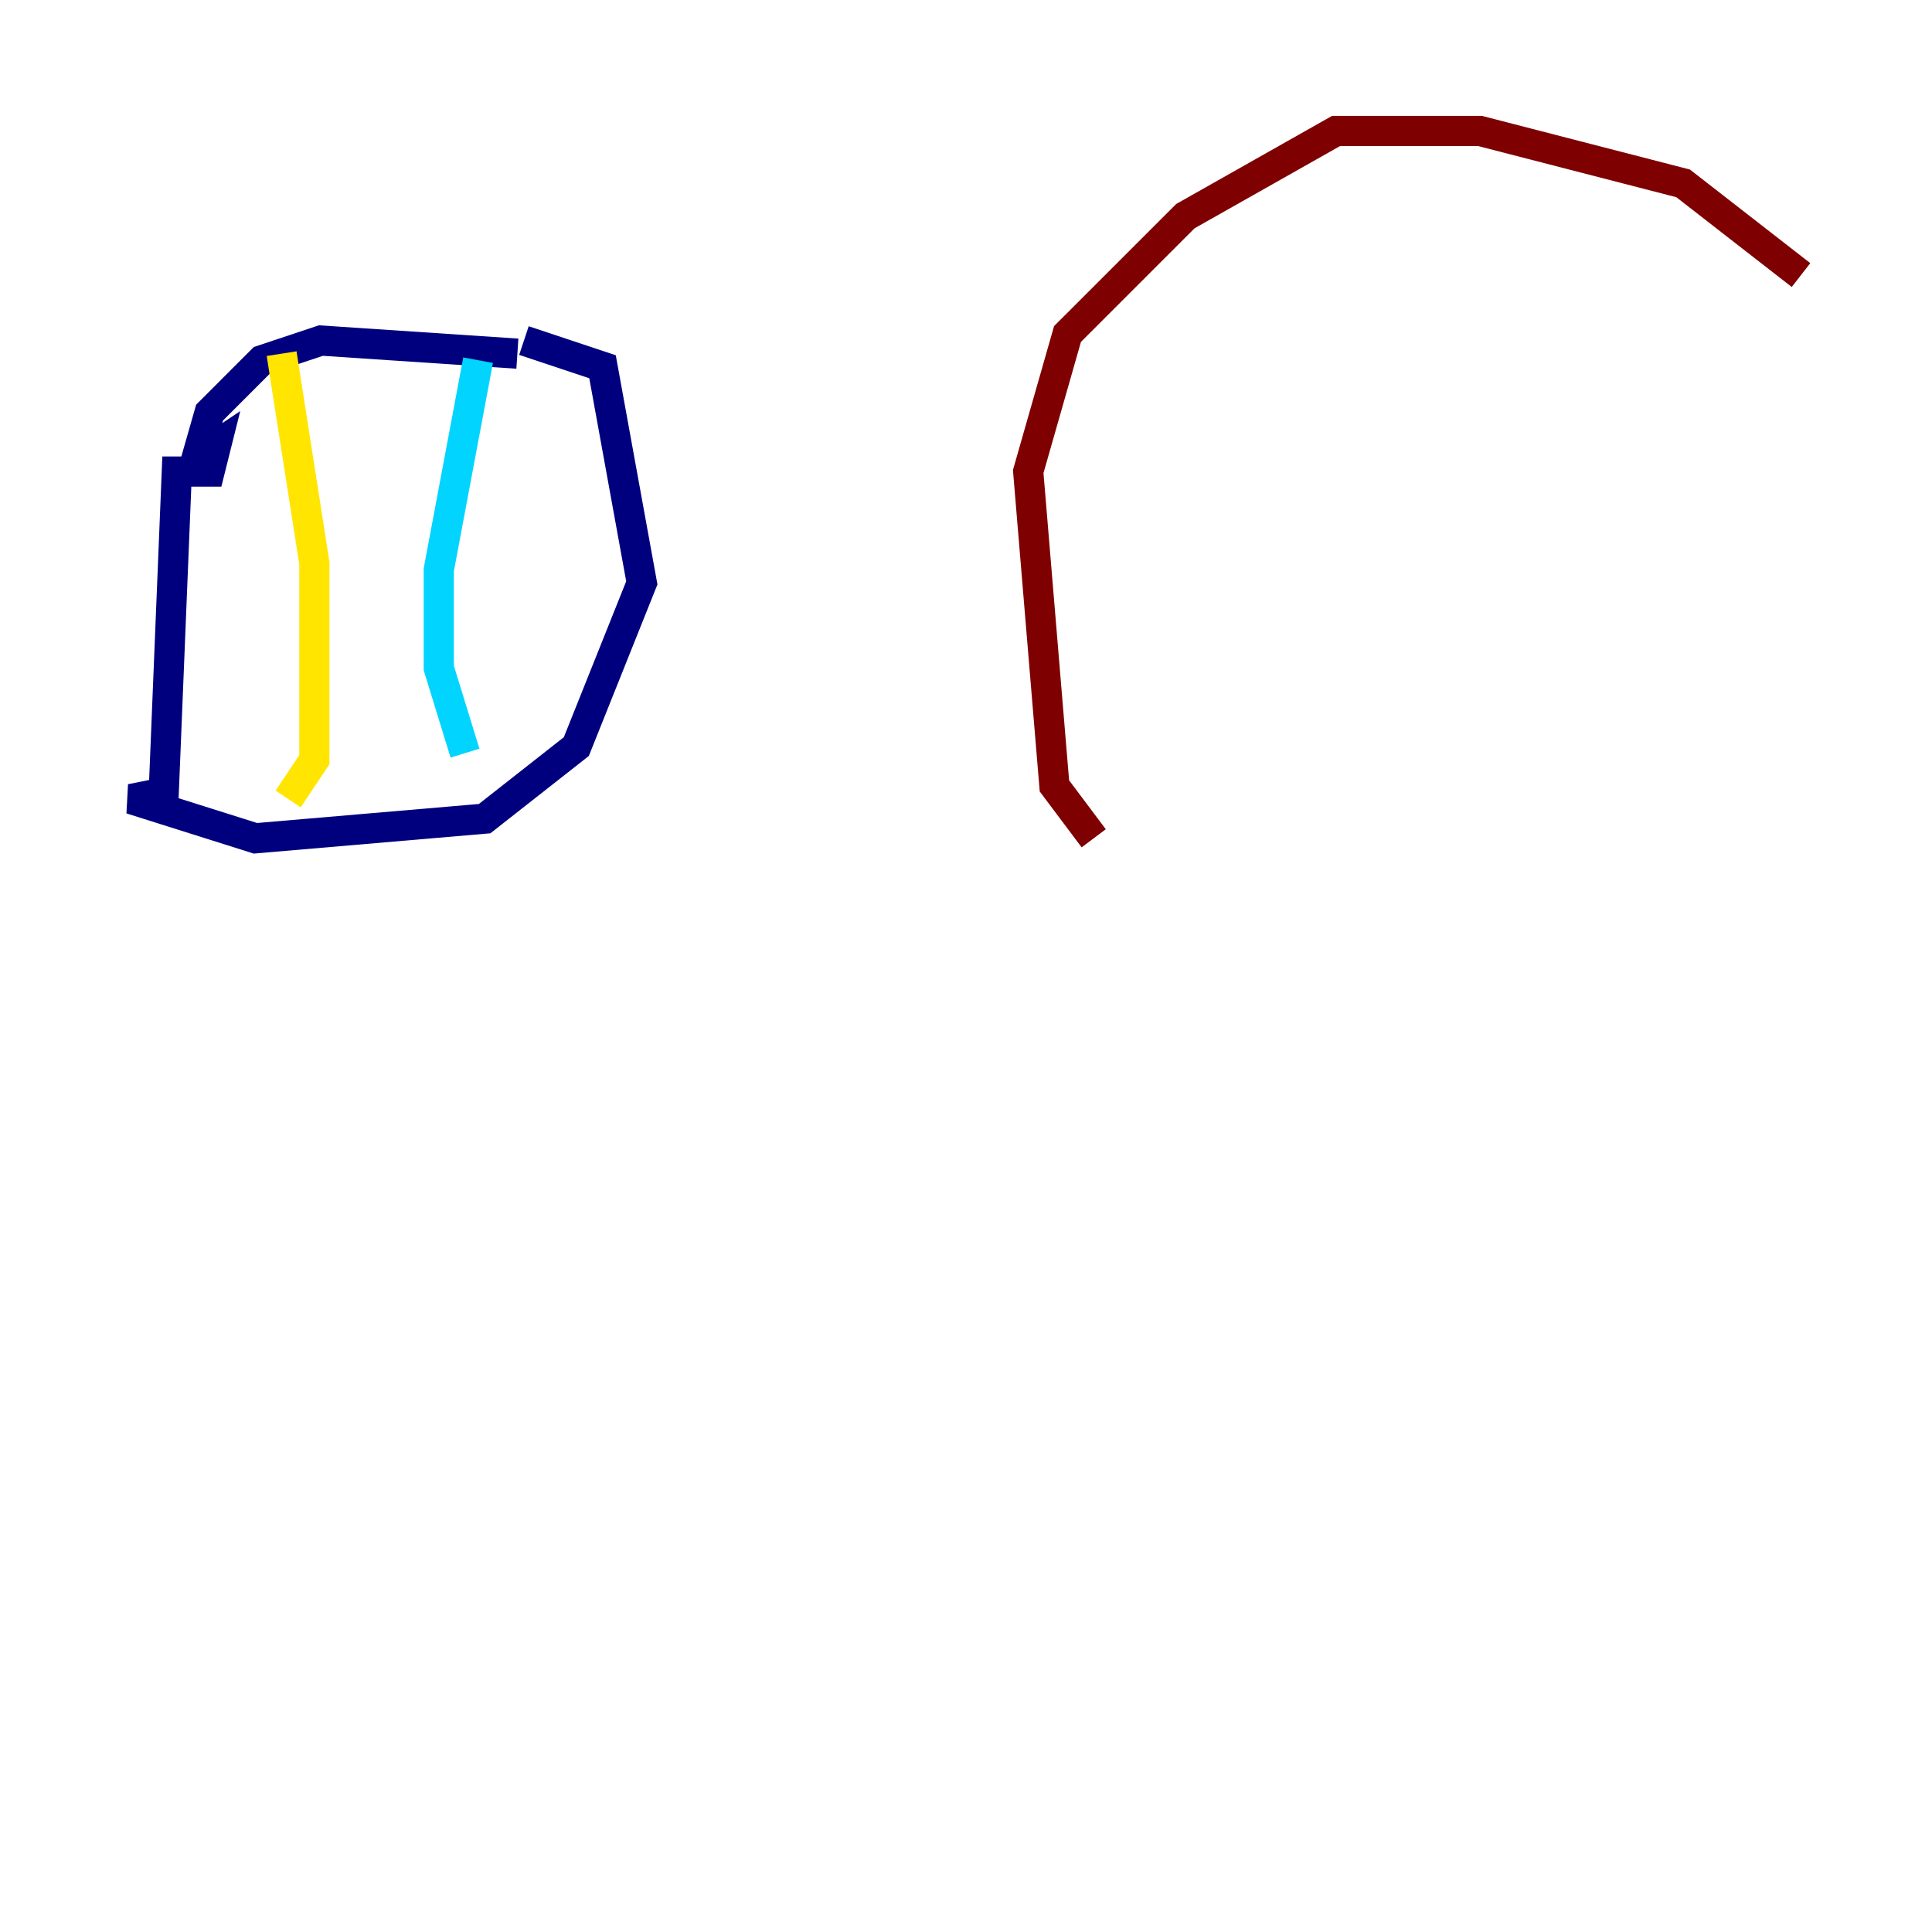 <?xml version="1.0" encoding="utf-8" ?>
<svg baseProfile="tiny" height="128" version="1.2" viewBox="0,0,128,128" width="128" xmlns="http://www.w3.org/2000/svg" xmlns:ev="http://www.w3.org/2001/xml-events" xmlns:xlink="http://www.w3.org/1999/xlink"><defs /><polyline fill="none" points="34.278,23.43 21.261,22.563 17.356,23.864 13.885,27.336 13.017,30.373 14.319,29.505 13.885,31.241 11.715,31.241 10.848,52.502 8.678,52.936 16.922,55.539 32.108,54.237 38.183,49.464 42.522,38.617 39.919,24.298 34.712,22.563" stroke="#00007f" stroke-width="2" /><polyline fill="none" points="31.675,23.864 29.071,37.749 29.071,44.258 30.807,49.898" stroke="#00d4ff" stroke-width="2" /><polyline fill="none" points="18.658,23.43 20.827,37.315 20.827,50.332 19.091,52.936" stroke="#ffe500" stroke-width="2" /><polyline fill="none" points="119.322,18.224 111.512,12.149 98.061,8.678 88.515,8.678 78.536,14.319 70.725,22.129 68.122,31.241 69.858,52.068 72.461,55.539" stroke="#7f0000" stroke-width="2" /></svg>